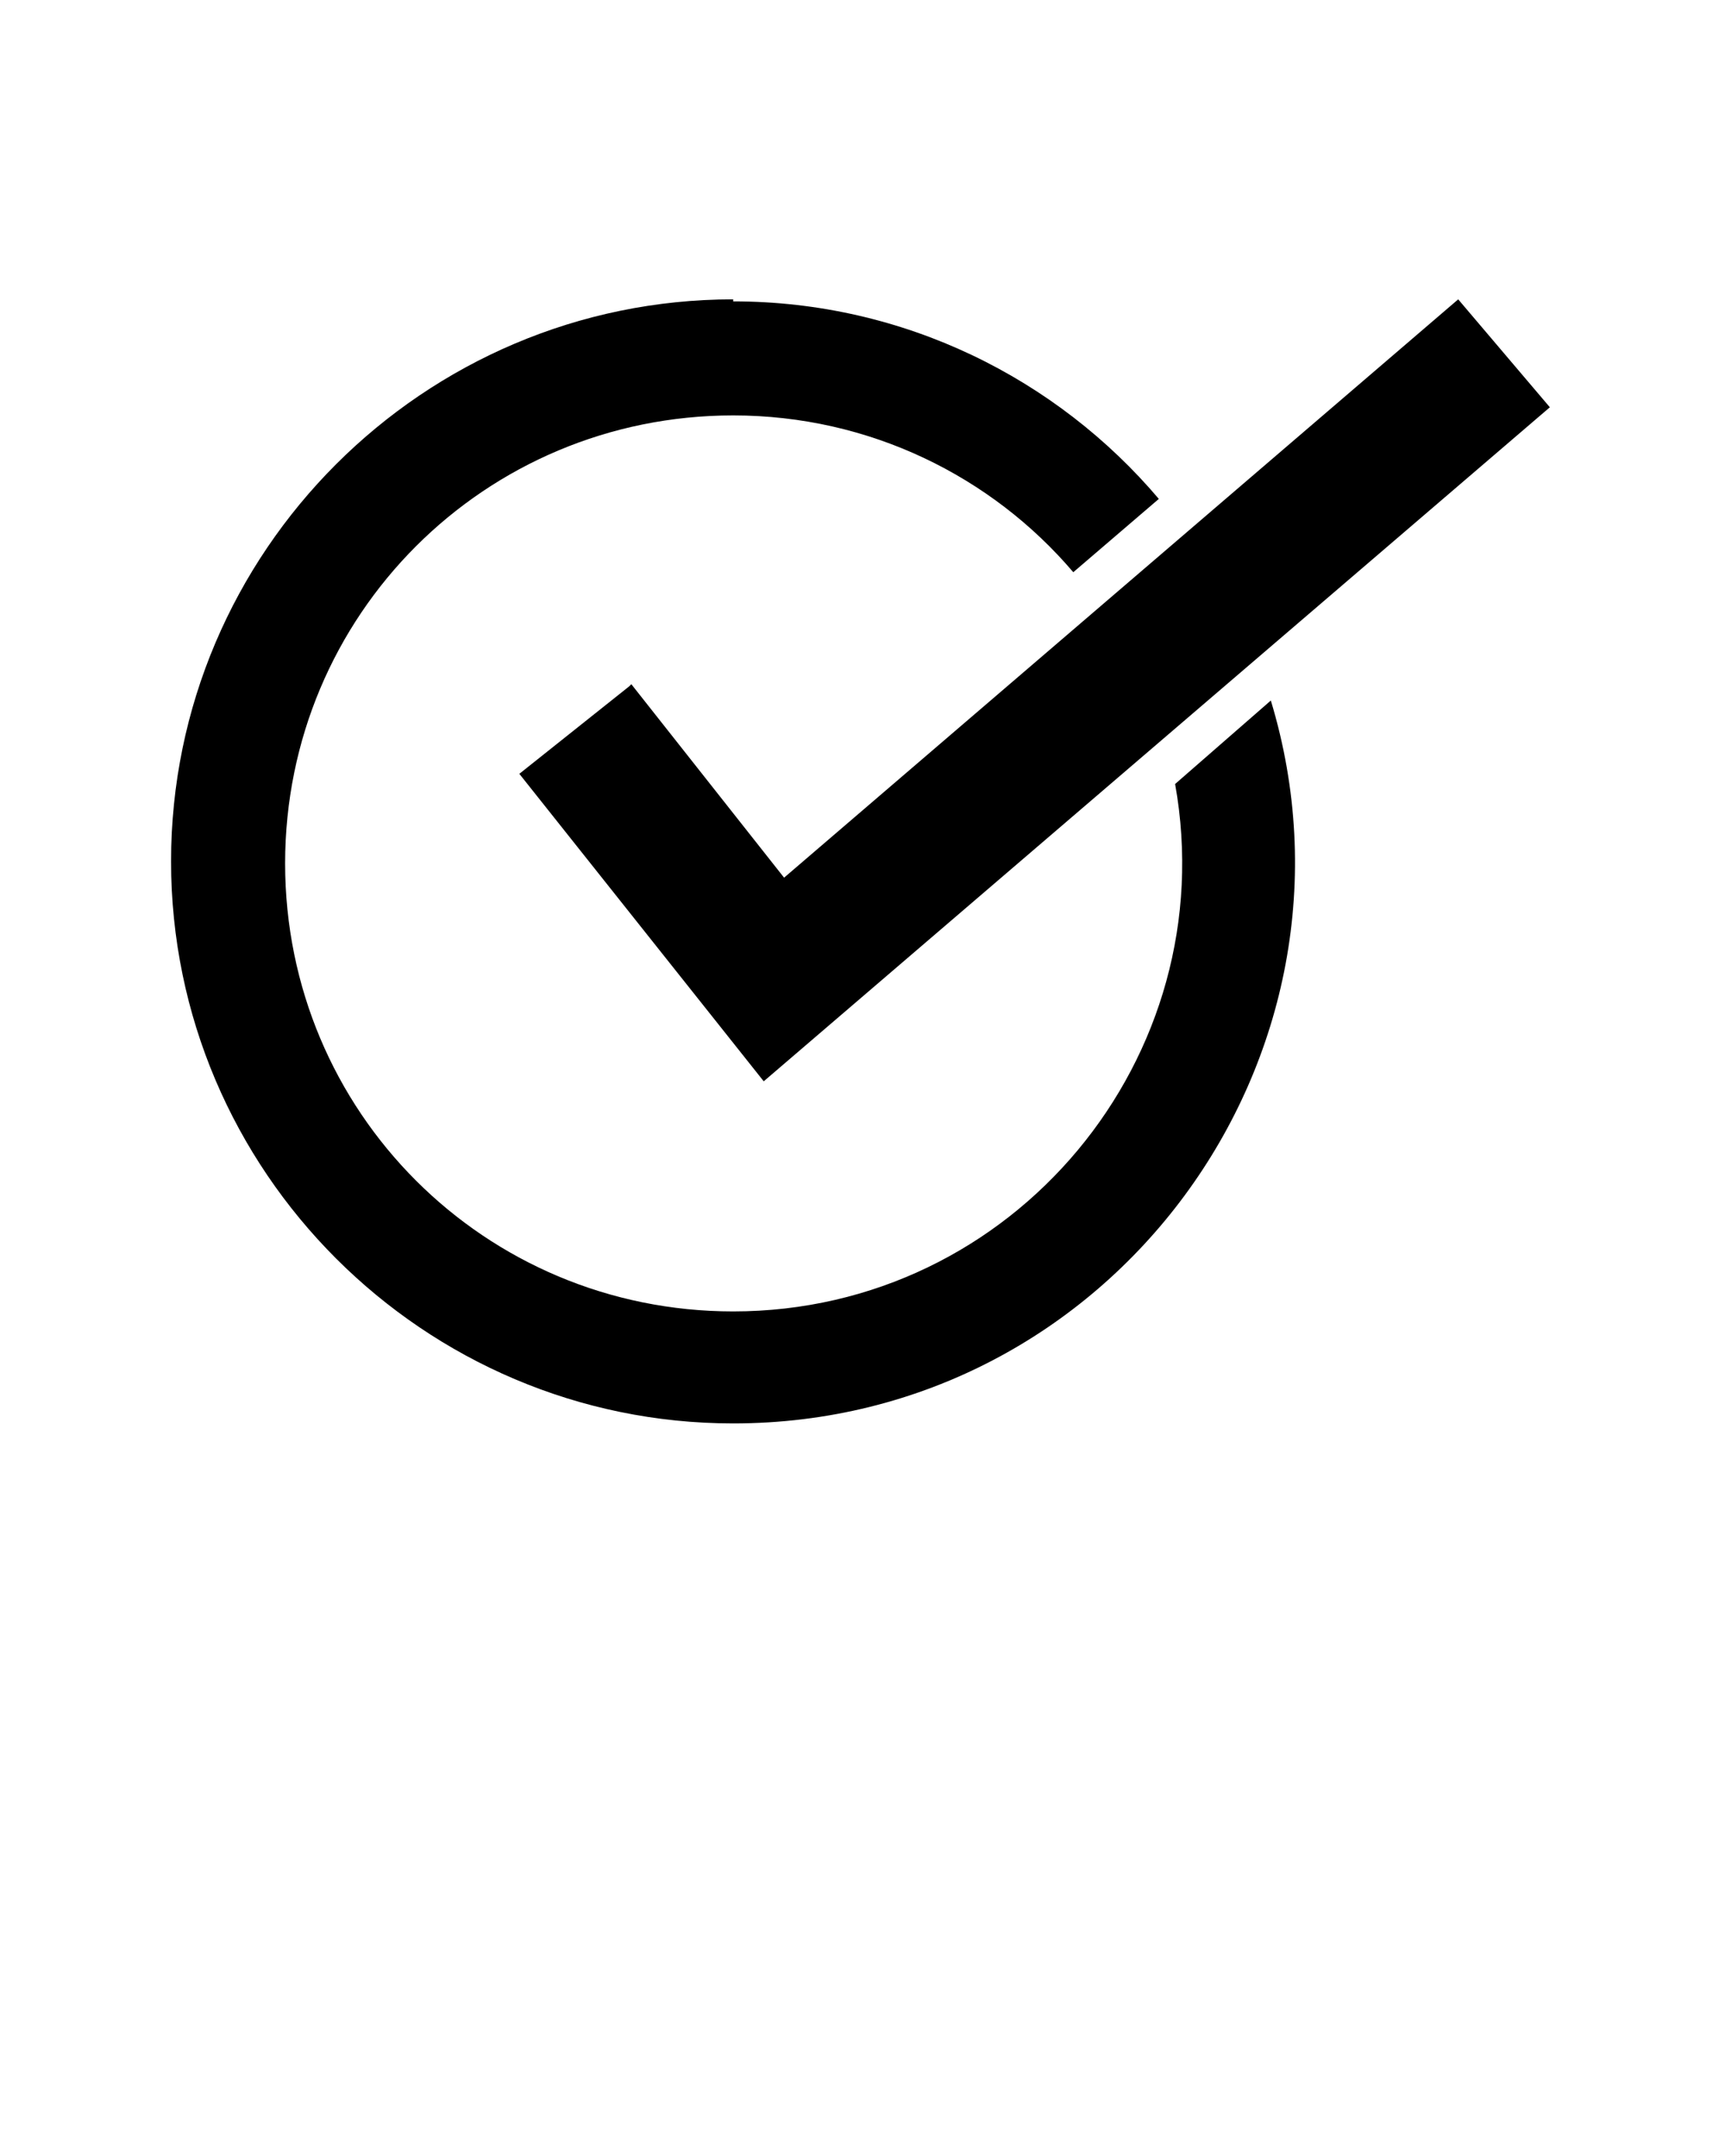 <svg xmlns="http://www.w3.org/2000/svg" xmlns:xlink="http://www.w3.org/1999/xlink" xml:space="preserve" version="1.1" style="shape-rendering:geometricPrecision;text-rendering:geometricPrecision;image-rendering:optimizeQuality;" viewBox="0 0 847 1058.75" x="0px" y="0px" fill-rule="evenodd" clip-rule="evenodd"><defs><style type="text/css">.fil0 {fill:black;fill-rule:nonzero}</style></defs><g><path class="fil0" d="M360 148c84,0 159,38 209,97l-42 36c-40,-47 -100,-77 -167,-77 -122,0 -220,98 -220,220 0,122 98,220 220,220 138,0 241,-125 217,-259l47 -41c53,175 -78,355 -264,355 -152,0 -276,-124 -276,-276 0,-152 124,-276 276,-276zm-50 188l75 95 331 -284 45 53 -386 331 -120 -151 54 -43z"/></g></svg>